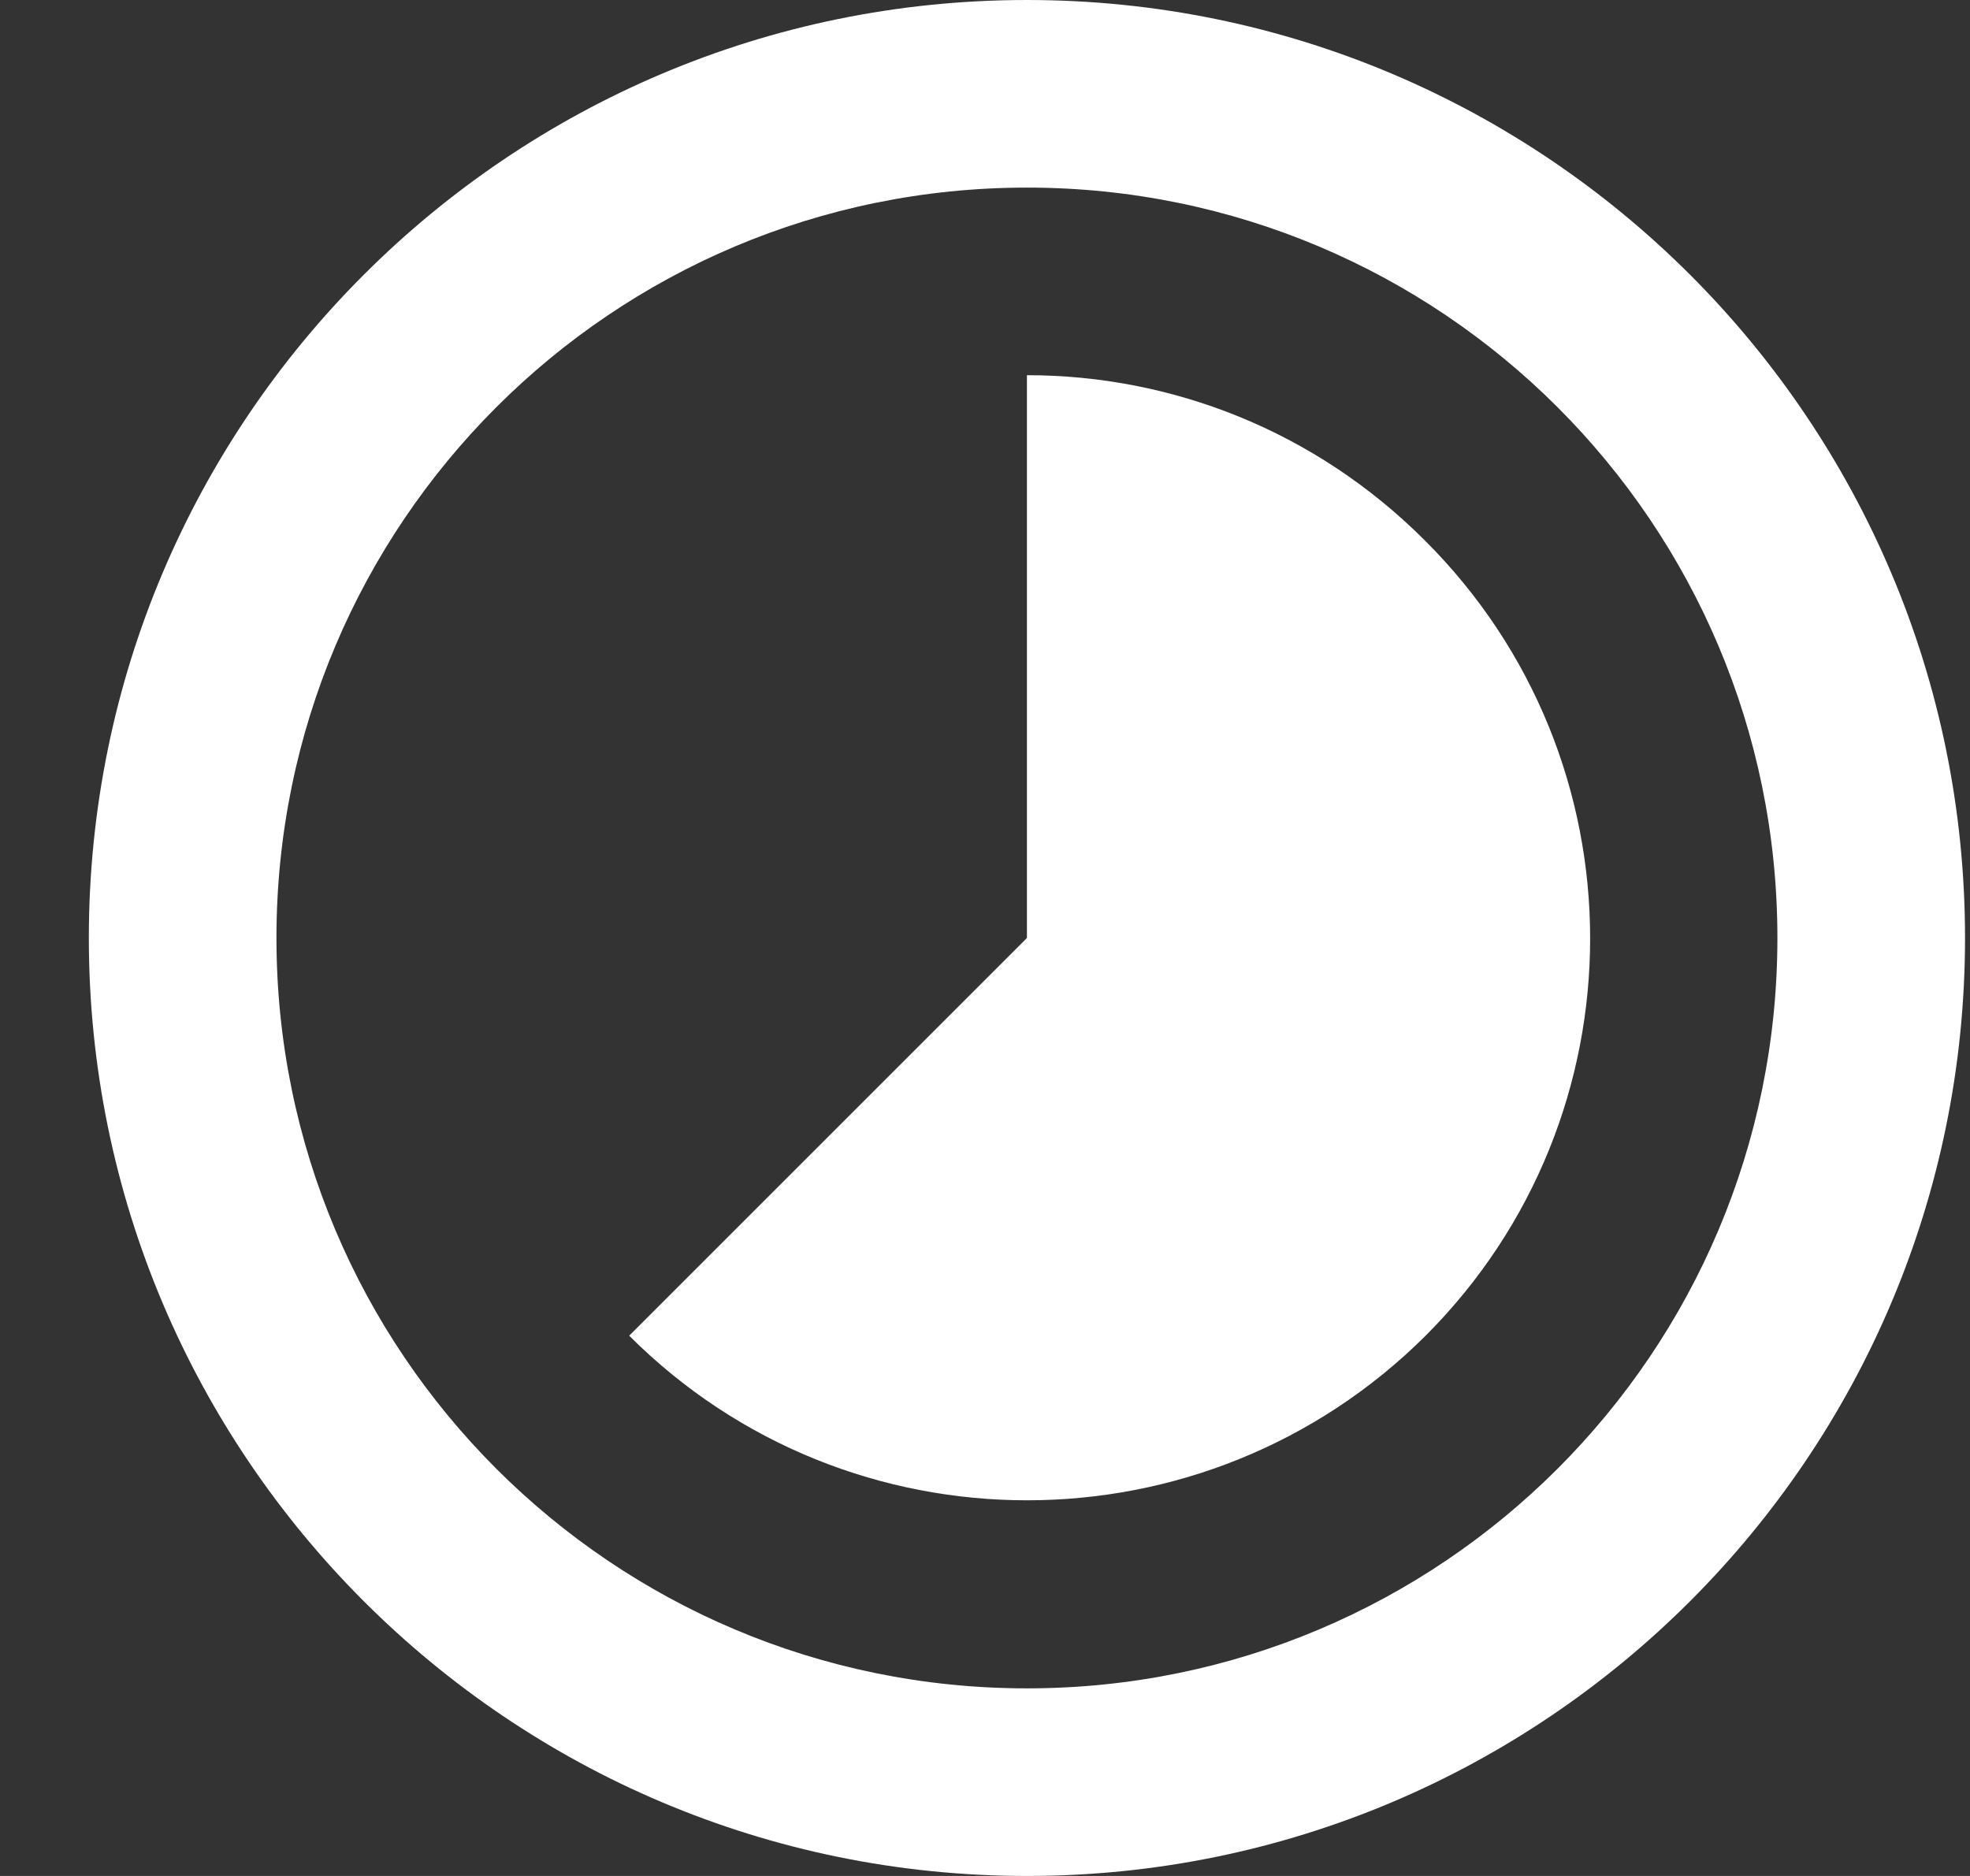 <svg width="21" height="20" viewBox="0 0 21 20" fill="none" xmlns="http://www.w3.org/2000/svg">
<rect x="0" y="0" width="21" height="20" fill="#333333" stroke="none"/>
<path d="M15.187 5.76C14.017 4.59 12.487 4 10.947 4V10L6.707 14.24C9.047 16.58 12.847 16.58 15.197 14.24C17.537 11.9 17.537 8.1 15.187 5.76ZM10.947 0C5.427 0 0.947 4.48 0.947 10C0.947 15.52 5.427 20 10.947 20C16.467 20 20.947 15.52 20.947 10C20.947 4.48 16.467 0 10.947 0ZM10.947 18C6.527 18 2.947 14.42 2.947 10C2.947 5.58 6.527 2 10.947 2C15.367 2 18.947 5.58 18.947 10C18.947 14.42 15.367 18 10.947 18Z" fill="white"/>
</svg>
